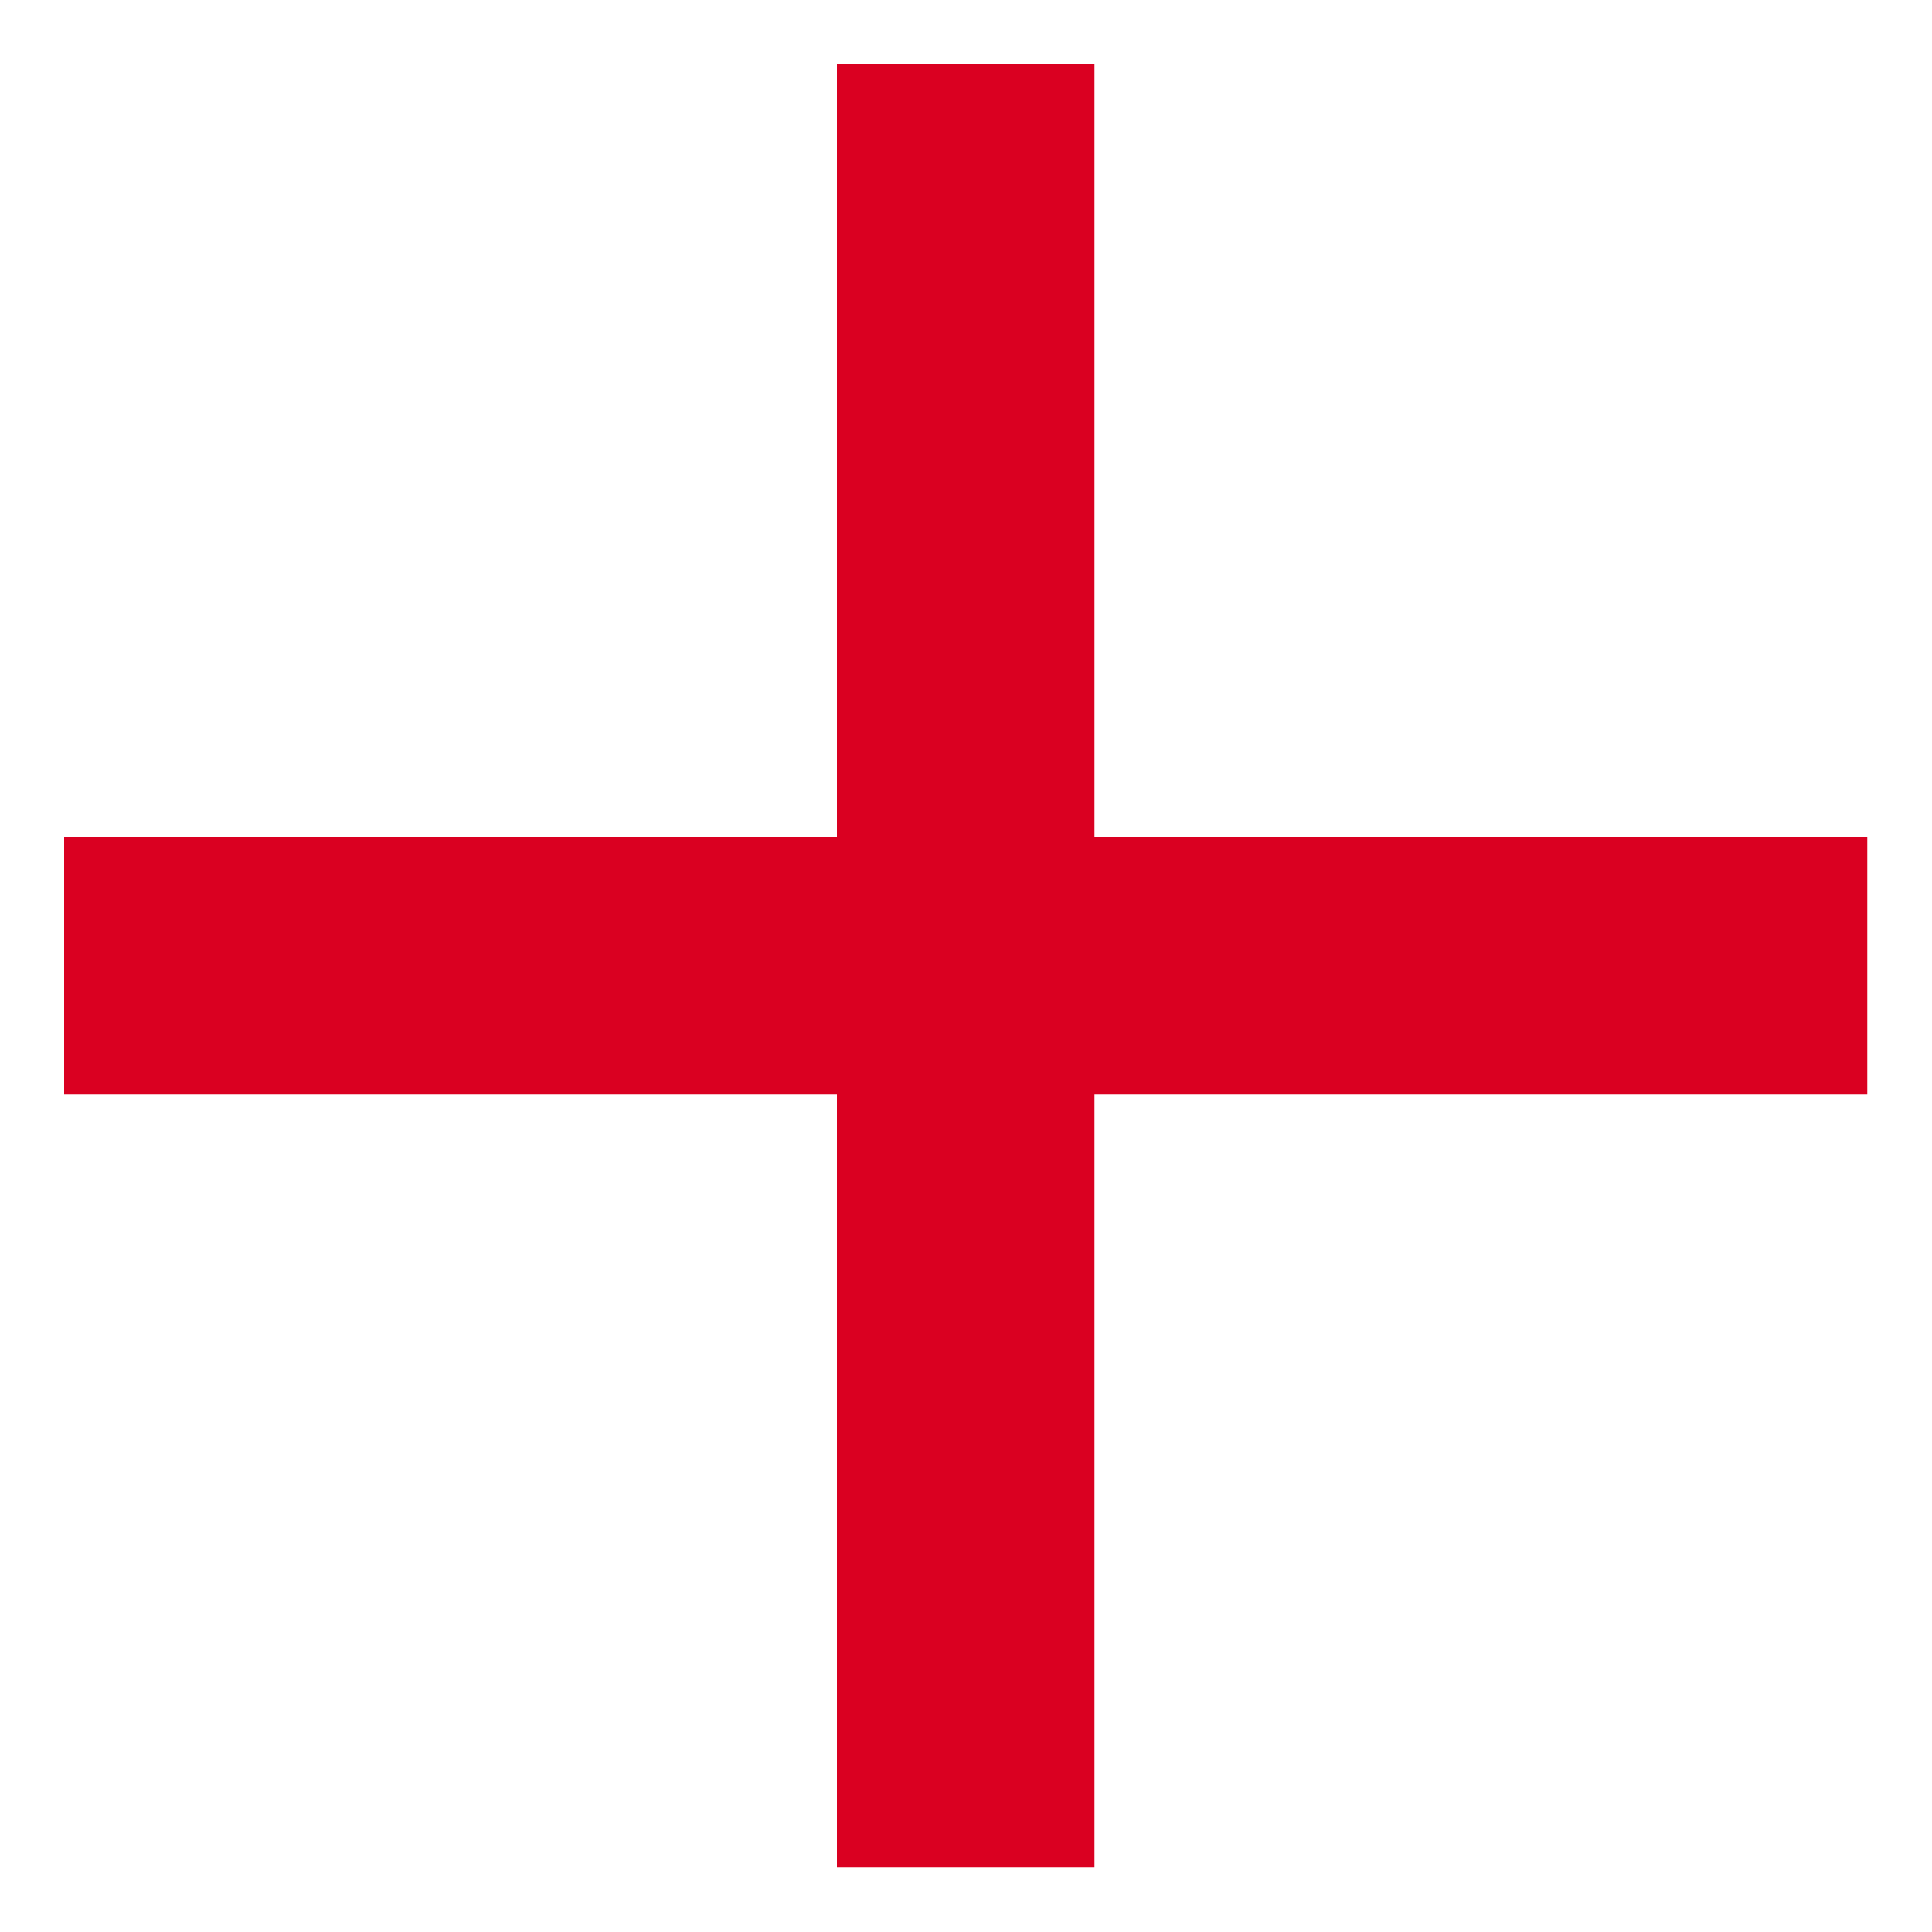<svg width="10" height="10" viewBox="0 0 10 10" fill="none" xmlns="http://www.w3.org/2000/svg">
<path d="M9.665 5.665H5.665V9.665H4.332V5.665H0.332V4.332H4.332V0.332H5.665V4.332H9.665V5.665Z" fill="#DA0021"/>
</svg>
